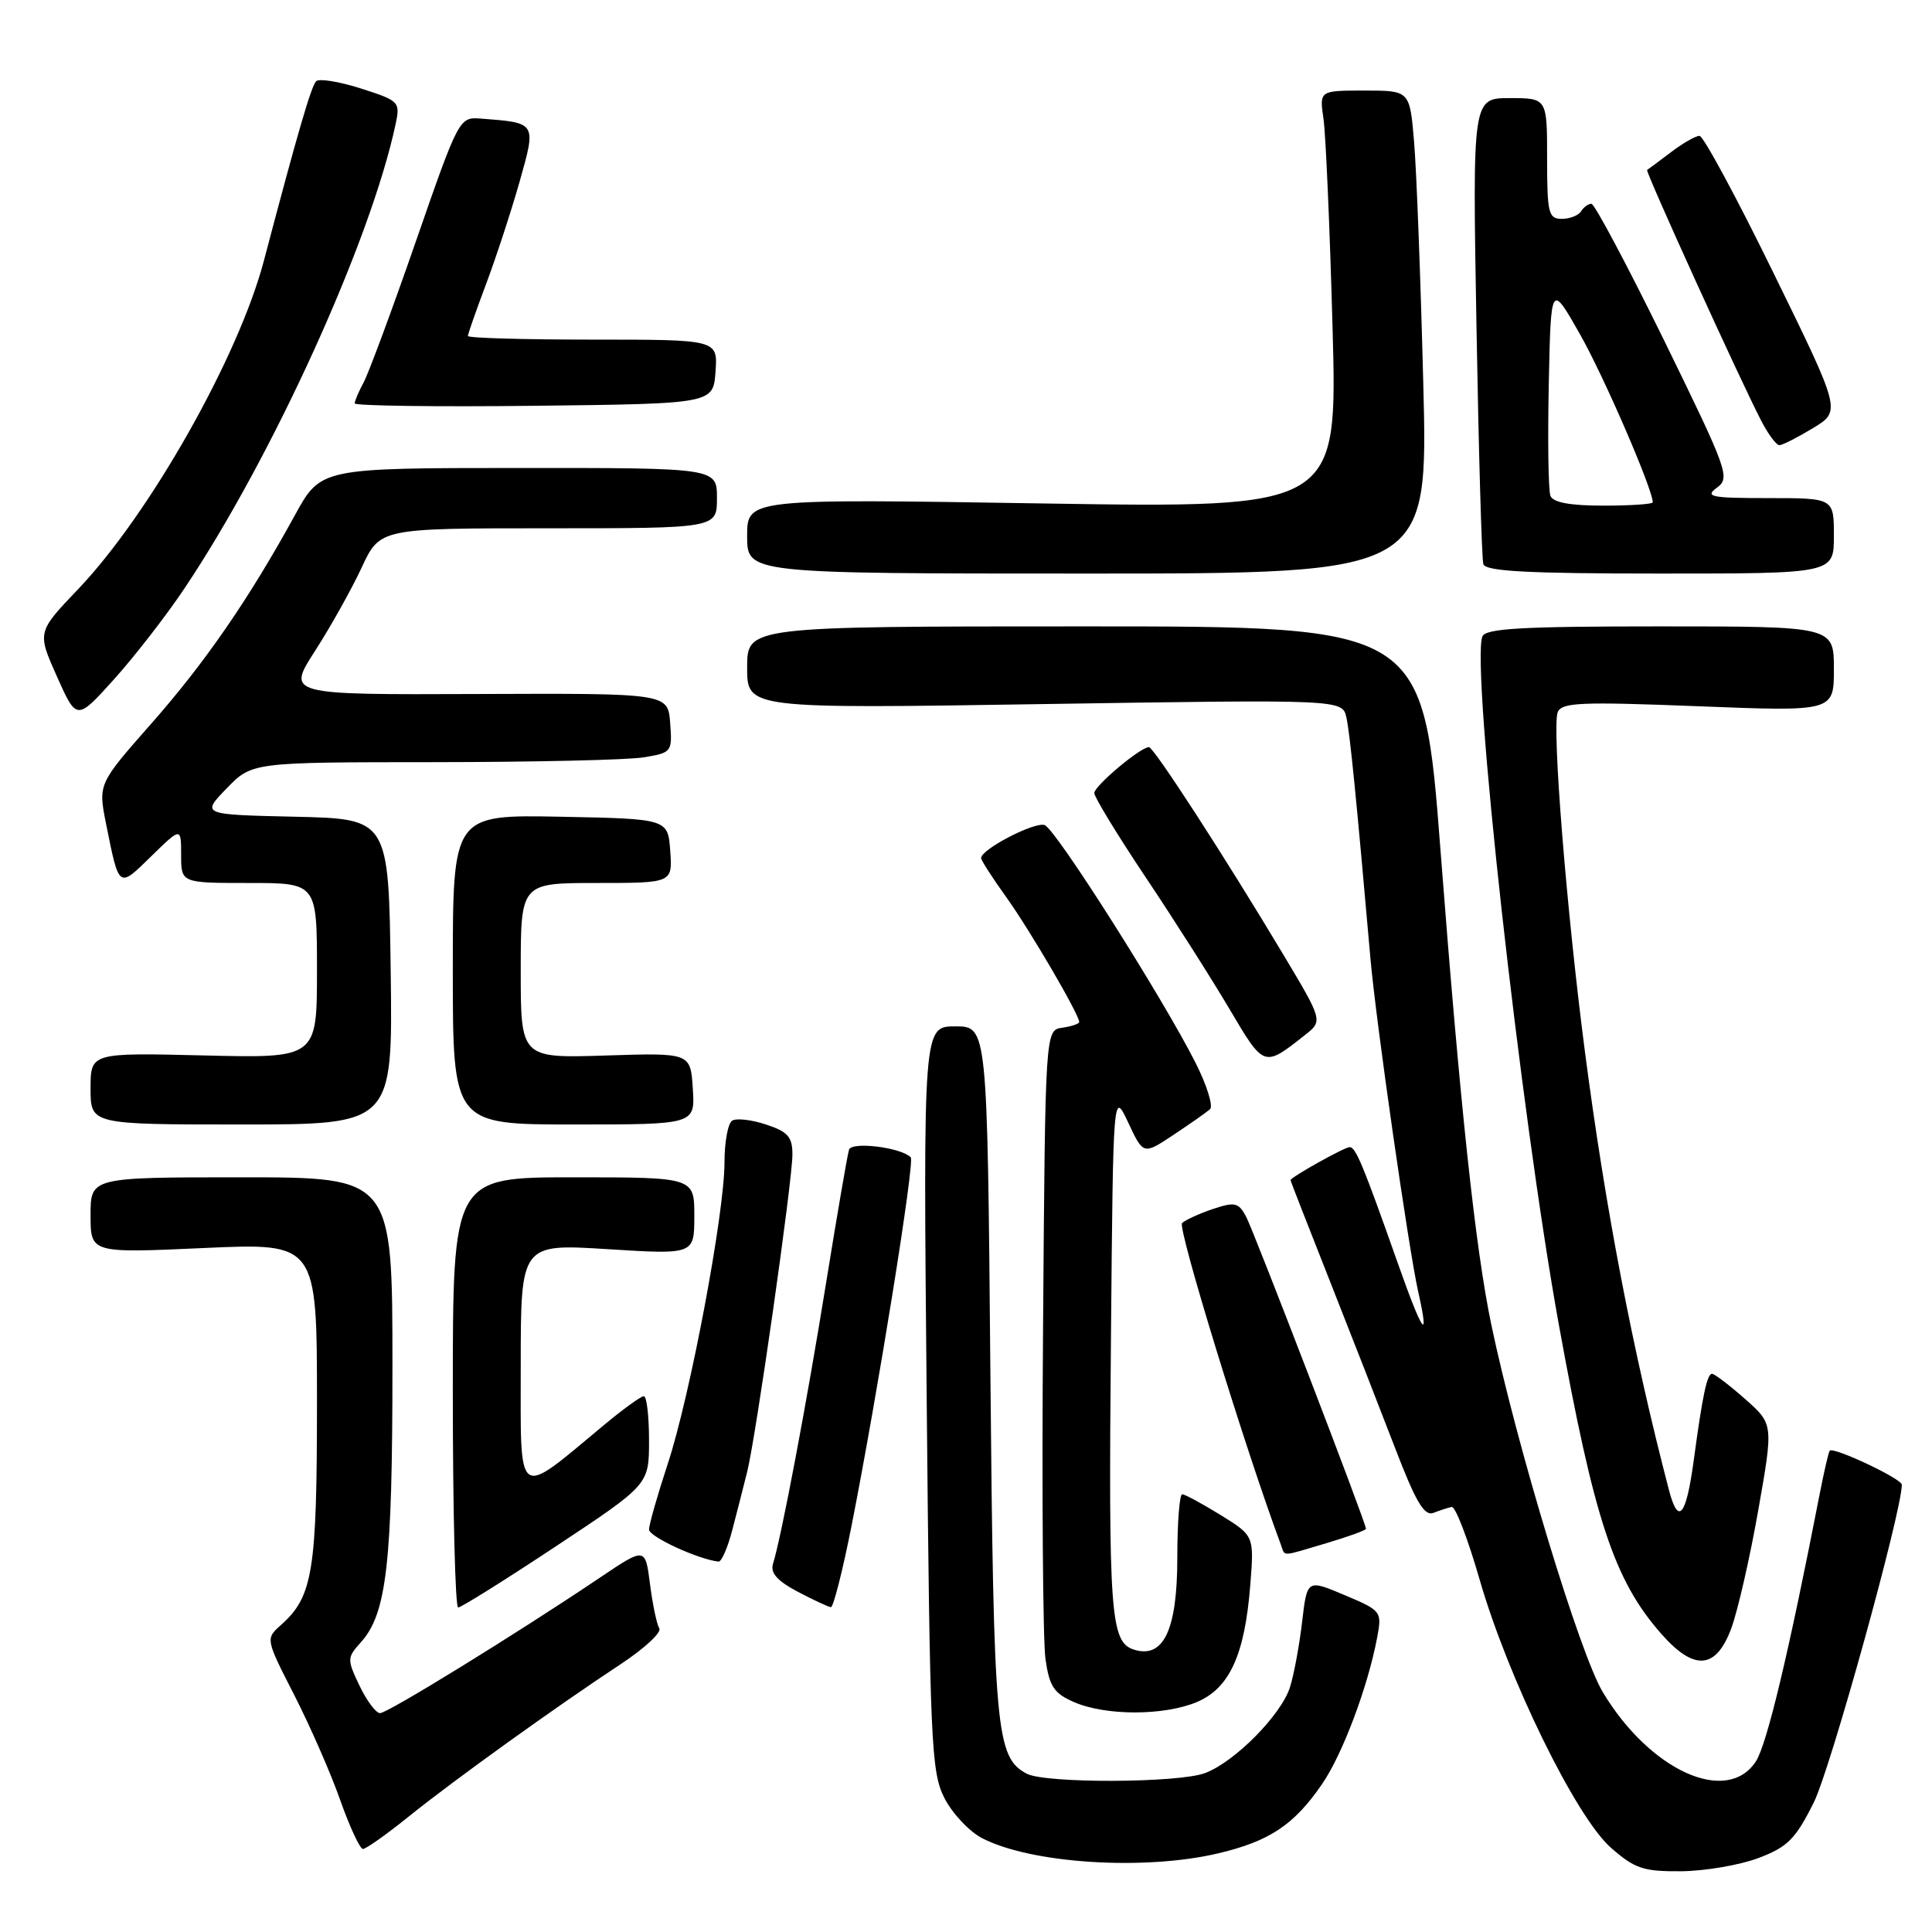 <?xml version="1.0" encoding="UTF-8" standalone="no"?>
<!DOCTYPE svg PUBLIC "-//W3C//DTD SVG 1.1//EN" "http://www.w3.org/Graphics/SVG/1.1/DTD/svg11.dtd" >
<svg xmlns="http://www.w3.org/2000/svg" xmlns:xlink="http://www.w3.org/1999/xlink" version="1.1" viewBox="0 0 256 256">
 <g >
 <path fill="currentColor"
d=" M 233.00 246.20 C 236.87 244.74 237.90 243.70 240.33 238.85 C 242.55 234.41 252.00 200.30 252.00 196.73 C 252.00 195.94 242.97 191.69 242.45 192.22 C 242.30 192.38 241.70 194.97 241.11 198.00 C 237.01 219.06 234.12 231.16 232.66 233.40 C 228.82 239.25 218.63 234.63 212.38 224.22 C 209.33 219.15 200.94 191.46 197.60 175.50 C 195.49 165.38 193.48 146.61 190.88 112.75 C 188.60 83.00 188.60 83.00 143.80 83.00 C 99.00 83.00 99.00 83.00 99.00 88.45 C 99.00 93.91 99.00 93.91 138.44 93.29 C 177.88 92.68 177.88 92.68 178.41 95.09 C 178.88 97.23 179.74 105.92 181.59 127.00 C 182.31 135.28 186.64 165.42 187.91 171.12 C 189.48 178.08 188.50 176.70 185.18 167.28 C 180.62 154.36 179.64 152.00 178.84 152.00 C 178.15 152.00 171.00 156.00 171.00 156.38 C 171.00 156.48 173.31 162.40 176.13 169.53 C 178.95 176.66 182.86 186.68 184.82 191.78 C 187.60 199.03 188.72 200.93 189.94 200.46 C 190.80 200.13 191.89 199.77 192.36 199.68 C 192.84 199.58 194.49 203.87 196.03 209.21 C 199.82 222.38 208.81 240.75 213.45 244.83 C 216.64 247.62 217.75 247.99 222.78 247.95 C 225.93 247.92 230.53 247.13 233.00 246.20 Z  M 161.37 245.59 C 168.21 243.98 171.47 241.81 175.18 236.40 C 177.89 232.47 181.26 223.48 182.48 216.98 C 183.13 213.52 183.05 213.42 178.17 211.36 C 173.20 209.26 173.20 209.26 172.54 214.88 C 172.18 217.97 171.46 221.88 170.93 223.56 C 169.78 227.22 163.62 233.46 159.68 234.94 C 156.15 236.27 138.49 236.33 136.04 235.02 C 131.96 232.84 131.66 229.47 131.23 181.75 C 130.83 136.00 130.83 136.00 126.58 136.00 C 122.33 136.00 122.33 136.00 122.79 185.25 C 123.22 230.98 123.38 234.77 125.13 238.23 C 126.17 240.28 128.43 242.69 130.16 243.58 C 136.64 246.93 151.58 247.89 161.37 245.59 Z  M 54.16 240.70 C 60.19 235.84 73.67 226.16 82.23 220.52 C 85.38 218.44 87.69 216.31 87.36 215.77 C 87.03 215.24 86.47 212.59 86.13 209.90 C 85.50 205.00 85.50 205.00 79.50 209.04 C 68.57 216.40 51.37 227.00 50.36 227.00 C 49.82 227.00 48.59 225.36 47.64 223.37 C 45.97 219.87 45.98 219.65 47.81 217.62 C 51.24 213.82 52.00 207.18 52.00 181.06 C 52.00 156.00 52.00 156.00 32.00 156.00 C 12.00 156.00 12.00 156.00 12.00 161.02 C 12.00 166.05 12.00 166.05 27.00 165.37 C 42.00 164.69 42.00 164.69 42.00 185.88 C 42.00 208.21 41.46 211.56 37.23 215.32 C 35.18 217.15 35.18 217.15 38.99 224.60 C 41.08 228.70 43.83 234.96 45.08 238.52 C 46.34 242.09 47.70 245.00 48.09 245.00 C 48.49 245.00 51.22 243.07 54.16 240.70 Z  M 158.57 225.54 C 162.90 223.72 164.93 219.31 165.66 210.12 C 166.19 203.50 166.19 203.50 161.74 200.75 C 159.29 199.24 157.00 198.00 156.65 198.00 C 156.29 198.00 156.00 201.78 156.00 206.39 C 156.00 215.98 154.18 219.83 150.24 218.58 C 147.14 217.59 146.87 213.93 147.21 177.00 C 147.50 144.50 147.50 144.50 149.50 148.76 C 151.50 153.03 151.50 153.03 155.50 150.37 C 157.70 148.91 159.87 147.39 160.33 146.98 C 160.78 146.58 159.93 143.83 158.44 140.87 C 154.01 132.12 139.91 109.90 138.43 109.33 C 137.14 108.84 130.00 112.53 130.00 113.70 C 130.00 113.99 131.50 116.32 133.33 118.87 C 136.44 123.20 143.00 134.42 143.00 135.42 C 143.00 135.66 141.99 136.00 140.75 136.18 C 138.50 136.50 138.50 136.50 138.21 176.00 C 138.04 197.72 138.19 217.45 138.53 219.83 C 139.05 223.47 139.65 224.38 142.32 225.54 C 146.51 227.36 154.20 227.36 158.57 225.54 Z  M 229.41 215.75 C 230.27 213.41 231.88 206.37 232.98 200.10 C 234.99 188.70 234.99 188.70 231.25 185.39 C 229.19 183.57 227.21 182.06 226.86 182.04 C 226.20 182.00 225.59 184.88 224.43 193.50 C 223.42 200.93 222.39 202.18 221.15 197.46 C 216.35 179.05 212.71 160.09 210.00 139.27 C 207.57 120.59 205.63 96.40 206.40 94.39 C 206.91 93.07 209.38 92.97 224.99 93.58 C 243.00 94.29 243.00 94.29 243.00 88.65 C 243.00 83.00 243.00 83.00 219.97 83.00 C 201.67 83.00 196.83 83.27 196.42 84.34 C 194.90 88.31 201.46 147.36 206.55 175.50 C 211.25 201.41 213.88 209.38 220.11 216.47 C 224.48 221.45 227.38 221.23 229.41 215.75 Z  M 73.71 204.86 C 86.00 196.72 86.00 196.72 86.00 190.86 C 86.00 187.64 85.69 185.00 85.31 185.00 C 84.94 185.00 82.57 186.71 80.06 188.80 C 68.28 198.60 69.00 199.11 69.00 180.97 C 69.00 164.80 69.00 164.80 80.50 165.52 C 92.00 166.24 92.00 166.24 92.00 161.12 C 92.00 156.00 92.00 156.00 76.00 156.00 C 60.00 156.00 60.00 156.00 60.00 184.50 C 60.00 200.18 60.32 213.00 60.71 213.00 C 61.10 213.00 66.95 209.34 73.71 204.86 Z  M 112.82 202.25 C 116.30 184.63 121.24 153.91 120.68 153.35 C 119.36 152.03 112.85 151.23 112.50 152.34 C 112.29 152.98 110.93 160.93 109.46 170.00 C 106.90 185.88 103.54 203.65 102.43 207.20 C 102.05 208.42 102.98 209.47 105.70 210.91 C 107.79 212.01 109.77 212.93 110.10 212.96 C 110.42 212.98 111.65 208.16 112.82 202.25 Z  M 97.03 202.75 C 97.64 200.41 98.53 196.93 99.01 195.00 C 100.18 190.29 105.00 156.50 105.00 152.97 C 105.00 150.64 104.40 149.96 101.52 149.01 C 99.61 148.37 97.58 148.14 97.02 148.49 C 96.46 148.83 96.00 151.31 96.00 153.99 C 96.00 160.78 91.45 184.98 88.47 194.00 C 87.11 198.13 86.00 202.03 86.00 202.67 C 86.00 203.62 92.50 206.62 95.21 206.92 C 95.60 206.96 96.42 205.09 97.03 202.75 Z  M 175.82 204.46 C 178.67 203.61 181.00 202.77 181.00 202.57 C 181.00 201.81 166.14 163.12 165.10 161.18 C 164.12 159.35 163.61 159.23 160.74 160.19 C 158.96 160.79 157.11 161.63 156.63 162.06 C 155.98 162.64 165.06 192.18 169.75 204.75 C 170.31 206.27 169.63 206.30 175.82 204.46 Z  M 51.77 128.75 C 51.50 108.50 51.50 108.50 39.08 108.22 C 26.67 107.94 26.67 107.94 30.03 104.47 C 33.39 101.00 33.39 101.00 57.45 100.99 C 70.68 100.98 83.21 100.70 85.30 100.35 C 89.02 99.74 89.09 99.64 88.80 95.79 C 88.50 91.86 88.50 91.86 63.25 91.96 C 38.00 92.06 38.00 92.06 41.75 86.24 C 43.81 83.04 46.59 78.07 47.92 75.21 C 50.34 70.00 50.34 70.00 72.67 70.00 C 95.00 70.00 95.00 70.00 95.00 66.00 C 95.00 62.00 95.00 62.00 68.75 62.01 C 42.50 62.02 42.50 62.02 39.08 68.26 C 32.97 79.39 27.22 87.74 20.04 95.89 C 13.00 103.88 13.00 103.88 14.06 109.19 C 15.80 117.82 15.67 117.73 20.03 113.47 C 24.00 109.59 24.00 109.59 24.00 113.30 C 24.00 117.00 24.00 117.00 33.00 117.00 C 42.00 117.00 42.00 117.00 42.00 128.61 C 42.00 140.22 42.00 140.22 27.00 139.85 C 12.00 139.49 12.00 139.49 12.00 144.24 C 12.00 149.00 12.00 149.00 32.02 149.00 C 52.04 149.00 52.04 149.00 51.77 128.75 Z  M 91.80 144.25 C 91.50 139.50 91.50 139.50 80.25 139.86 C 69.00 140.22 69.00 140.22 69.00 128.61 C 69.00 117.00 69.00 117.00 79.06 117.00 C 89.11 117.00 89.11 117.00 88.81 112.75 C 88.50 108.50 88.50 108.50 74.25 108.22 C 60.00 107.95 60.00 107.95 60.00 128.47 C 60.00 149.00 60.00 149.00 76.05 149.00 C 92.11 149.00 92.11 149.00 91.80 144.25 Z  M 172.90 137.16 C 175.30 135.27 175.30 135.27 169.98 126.38 C 162.28 113.51 152.88 99.00 152.24 99.00 C 151.11 99.00 145.00 104.14 145.00 105.08 C 145.00 105.62 148.07 110.66 151.83 116.28 C 155.59 121.90 160.58 129.75 162.93 133.73 C 167.51 141.48 167.45 141.46 172.90 137.16 Z  M 24.42 78.00 C 36.10 60.57 49.13 31.92 52.42 16.45 C 53.05 13.50 52.91 13.35 47.81 11.72 C 44.92 10.80 42.25 10.37 41.88 10.77 C 41.22 11.48 39.39 17.76 34.98 34.50 C 31.62 47.28 19.83 68.13 10.35 78.07 C 4.92 83.76 4.92 83.76 7.54 89.63 C 10.16 95.50 10.16 95.50 15.12 90.00 C 17.84 86.97 22.03 81.58 24.42 78.00 Z  M 188.59 50.75 C 188.24 36.86 187.69 22.46 187.37 18.75 C 186.80 12.00 186.80 12.00 180.81 12.00 C 174.82 12.00 174.82 12.00 175.37 15.75 C 175.67 17.81 176.21 30.26 176.57 43.41 C 177.23 67.33 177.23 67.33 138.12 66.71 C 99.00 66.08 99.00 66.08 99.00 71.04 C 99.00 76.00 99.00 76.00 144.12 76.00 C 189.24 76.00 189.24 76.00 188.59 50.75 Z  M 243.00 71.00 C 243.00 66.00 243.00 66.00 234.31 66.00 C 226.69 66.00 225.85 65.83 227.50 64.62 C 229.29 63.31 228.95 62.38 220.51 45.12 C 215.62 35.16 211.29 27.00 210.87 27.00 C 210.46 27.00 209.84 27.45 209.50 28.00 C 209.16 28.55 208.01 29.00 206.94 29.00 C 205.18 29.00 205.00 28.25 205.00 21.00 C 205.00 13.00 205.00 13.00 200.06 13.00 C 195.11 13.00 195.11 13.00 195.64 43.25 C 195.93 59.89 196.34 74.06 196.55 74.75 C 196.85 75.70 202.42 76.00 219.97 76.00 C 243.00 76.00 243.00 76.00 243.00 71.00 Z  M 240.23 56.73 C 243.96 54.47 243.96 54.47 235.03 36.24 C 230.13 26.21 225.70 18.00 225.19 18.00 C 224.68 18.00 222.97 18.98 221.38 20.19 C 219.80 21.39 218.39 22.44 218.25 22.52 C 217.98 22.68 230.58 50.38 233.37 55.75 C 234.29 57.54 235.38 59.00 235.78 58.99 C 236.17 58.99 238.18 57.97 240.23 56.73 Z  M 94.81 49.25 C 95.11 45.00 95.11 45.00 78.56 45.00 C 69.45 45.00 62.00 44.79 62.00 44.52 C 62.00 44.26 63.08 41.17 64.40 37.66 C 65.72 34.15 67.71 28.07 68.83 24.14 C 71.08 16.17 71.14 16.28 63.66 15.71 C 60.86 15.50 60.76 15.69 55.10 32.00 C 51.95 41.08 48.83 49.48 48.18 50.68 C 47.53 51.89 47.00 53.13 47.00 53.45 C 47.00 53.77 57.69 53.92 70.75 53.77 C 94.50 53.50 94.50 53.50 94.81 49.25 Z  M 205.44 65.70 C 205.16 64.98 205.07 58.35 205.22 50.95 C 205.50 37.50 205.50 37.50 209.34 44.26 C 212.48 49.77 219.00 64.84 219.00 66.56 C 219.00 66.80 216.06 67.00 212.47 67.00 C 208.03 67.00 205.78 66.58 205.44 65.70 Z "/>
</g>
</svg>